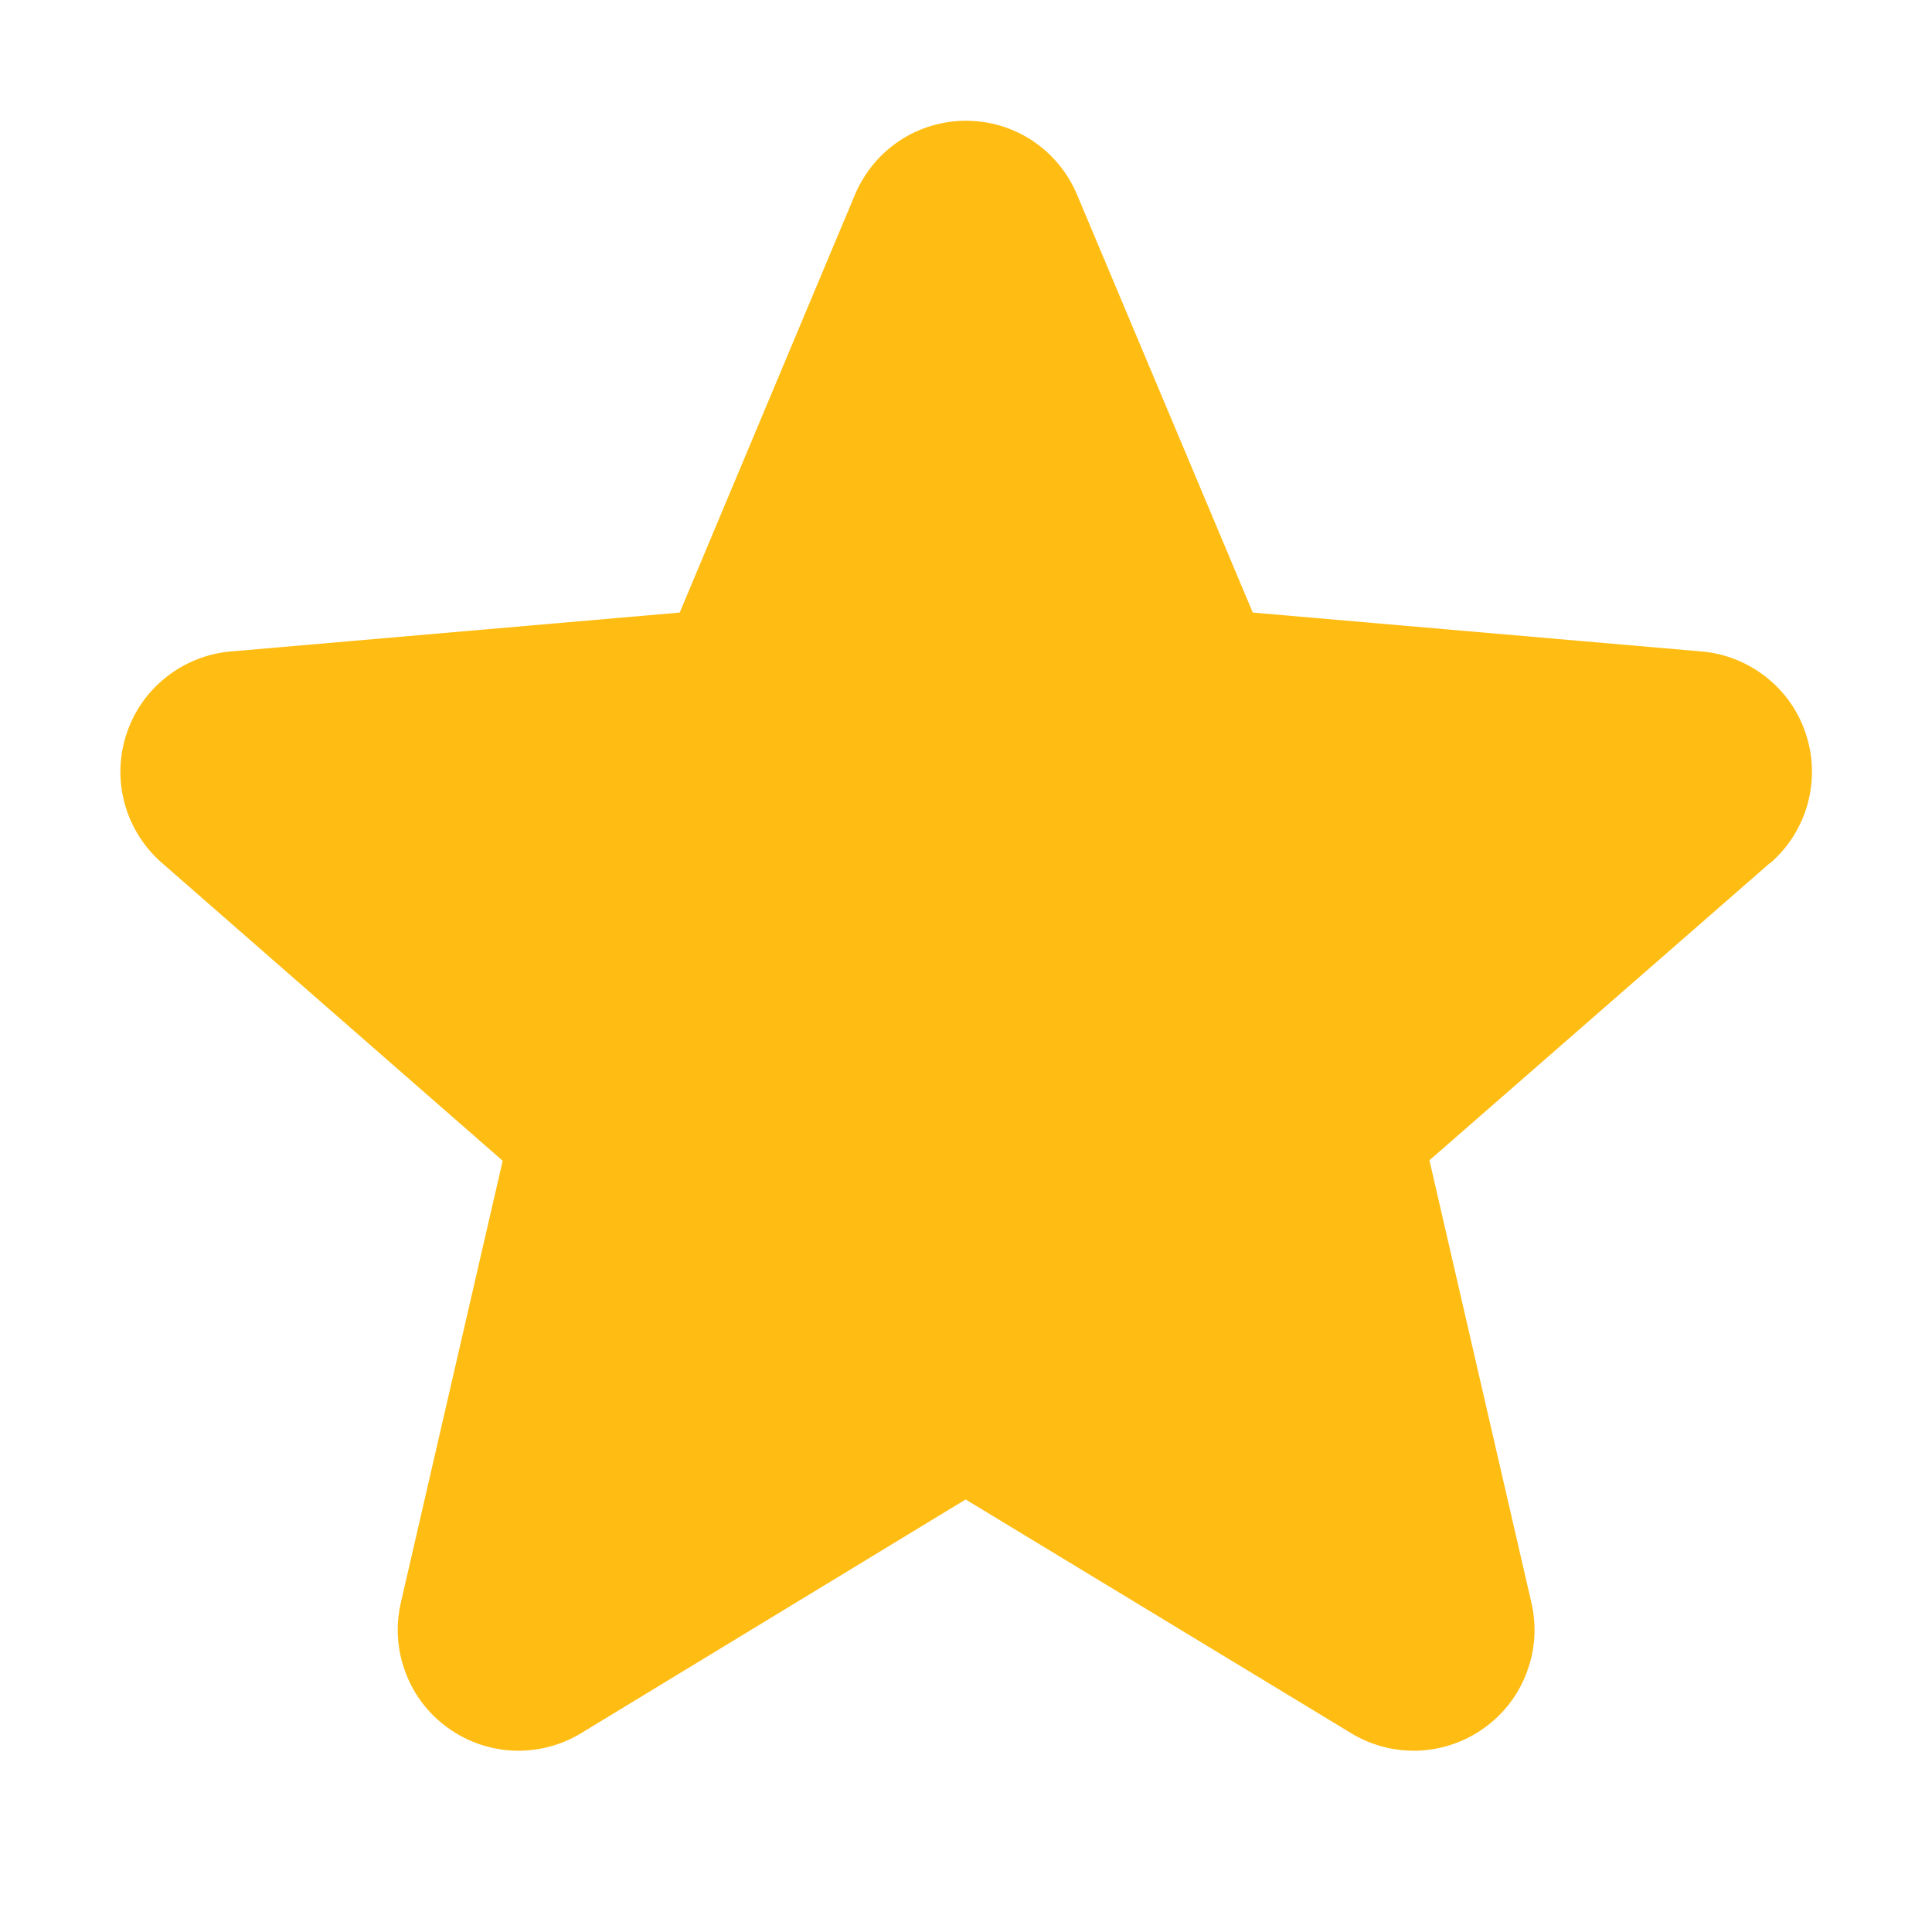 <svg width="16" height="16" viewBox="0 0 16 16" fill="none" xmlns="http://www.w3.org/2000/svg">
<g id="24:star-fill">
<path id="Vector" d="M14.656 7.149L11.838 9.609L12.682 13.271C12.727 13.463 12.714 13.663 12.645 13.847C12.577 14.032 12.455 14.192 12.296 14.307C12.137 14.423 11.948 14.489 11.751 14.498C11.555 14.506 11.36 14.457 11.192 14.355L7.997 12.418L4.81 14.355C4.642 14.457 4.447 14.506 4.251 14.498C4.054 14.489 3.865 14.423 3.706 14.307C3.547 14.192 3.425 14.032 3.357 13.847C3.288 13.663 3.275 13.463 3.32 13.271L4.163 9.613L1.344 7.149C1.195 7.02 1.087 6.85 1.034 6.661C0.981 6.471 0.985 6.27 1.046 6.083C1.107 5.895 1.221 5.73 1.376 5.608C1.53 5.486 1.717 5.411 1.913 5.395L5.629 5.073L7.08 1.613C7.156 1.432 7.284 1.276 7.447 1.167C7.611 1.058 7.803 1 8 1C8.197 1 8.389 1.058 8.553 1.167C8.716 1.276 8.844 1.432 8.92 1.613L10.375 5.073L14.09 5.395C14.286 5.411 14.473 5.486 14.627 5.608C14.782 5.73 14.897 5.895 14.957 6.083C15.018 6.27 15.022 6.471 14.969 6.661C14.916 6.85 14.809 7.02 14.659 7.149H14.656Z" fill="#FFBD14"/>
</g>
</svg>
